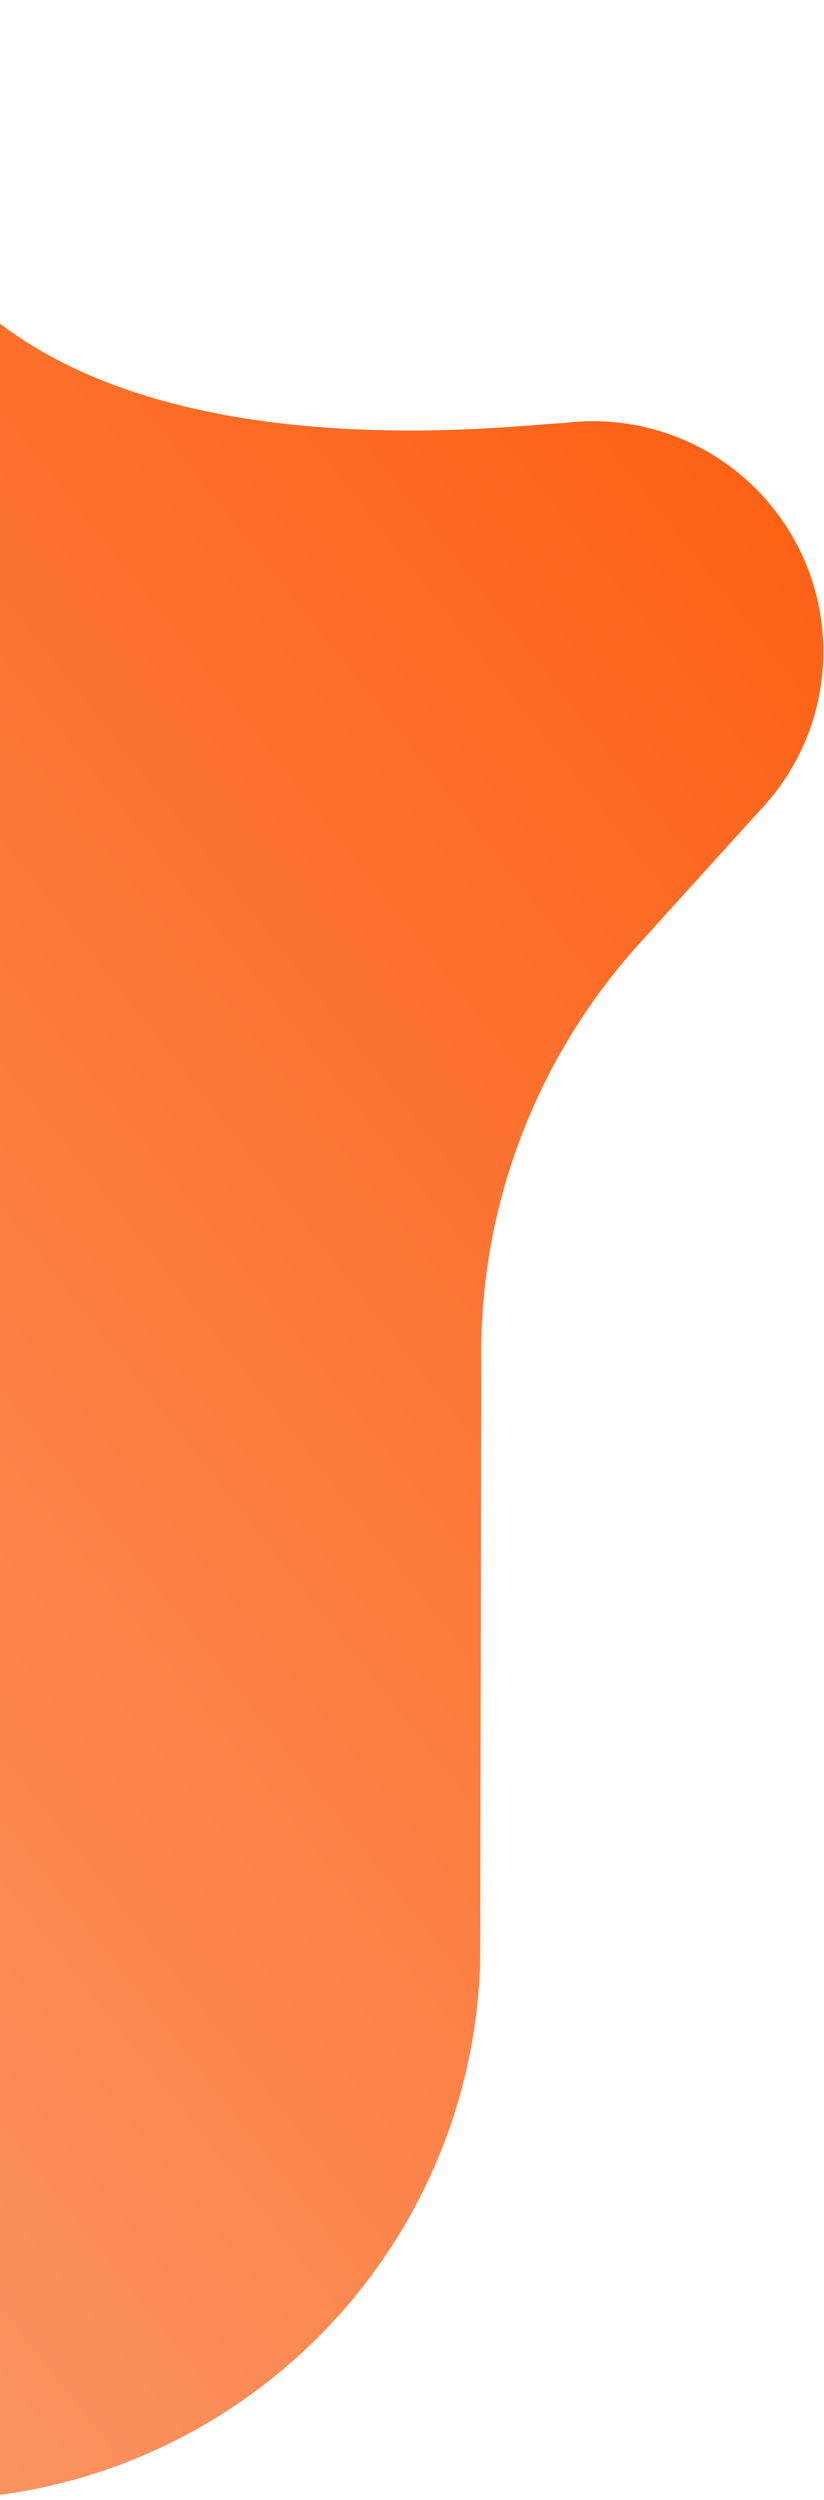 <svg width="208" height="631" viewBox="0 0 208 631" fill="none" xmlns="http://www.w3.org/2000/svg">
<path d="M207.779 166.739C209.026 134.631 184.003 107.592 151.891 106.348C148.566 106.217 145.3 106.385 142.106 106.799C131.983 106.806 15.398 123.61 -22.336 56.173C-41.119 24.201 -75.266 2.152 -115.074 0.606C-150.091 -0.753 -181.987 14.037 -203.59 38.321L-250.142 84.796C-272.142 107.659 -300.624 123.23 -331.752 129.409L-423.121 147.543C-429.177 148.396 -435.126 149.586 -440.961 151.082L-441.182 151.126L-441.179 151.138C-509.973 168.875 -561.981 229.99 -564.879 304.614C-568.413 395.722 -497.412 472.445 -406.289 475.979C-397.234 476.33 -388.322 475.935 -379.607 474.866L-288.924 471.084C-239.259 469.013 -191.602 490.868 -160.763 529.844C-152.488 540.3 -142.999 555.148 -141.835 557.948C-141.827 557.969 -141.759 557.976 -141.728 557.99C-118.865 599.771 -75.269 628.849 -24.209 630.83C53.093 633.828 118.191 573.603 121.191 496.315C121.231 495.26 121.491 340.207 121.491 340.207C121.493 339.982 121.495 339.757 121.498 339.532C121.917 302.529 135.856 266.948 160.399 239.25L191.729 204.629C201.18 194.731 207.207 181.487 207.779 166.739Z" fill="url(#paint0_linear_105_1501)"/>
<defs>
<linearGradient id="paint0_linear_105_1501" x1="432.437" y1="196" x2="-160.883" y2="663.933" gradientUnits="userSpaceOnUse">
<stop stop-color="#FE5300"/>
<stop offset="1" stop-color="#FAA277"/>
</linearGradient>
</defs>
</svg>
